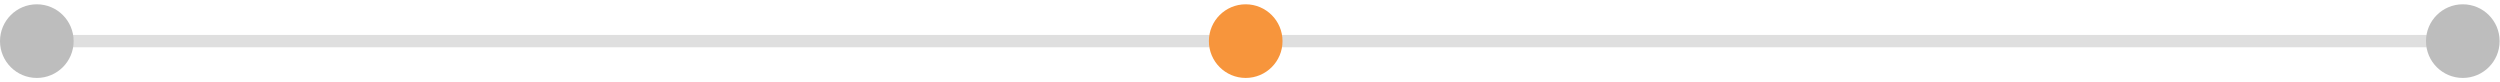 <svg width="304" height="10" viewBox="0 0 304 10" fill="none" xmlns="http://www.w3.org/2000/svg">
<path d="M4 5H300" stroke="#DFDFDF" stroke-width="1.5"/>
<circle cx="299.477" cy="5" r="4.477" fill="#BDBDBD"/>
<circle cx="151.477" cy="5" r="4.477" fill="#F7953C"/>
<circle cx="4.477" cy="5" r="4.477" fill="#BDBDBD"/>
</svg>
